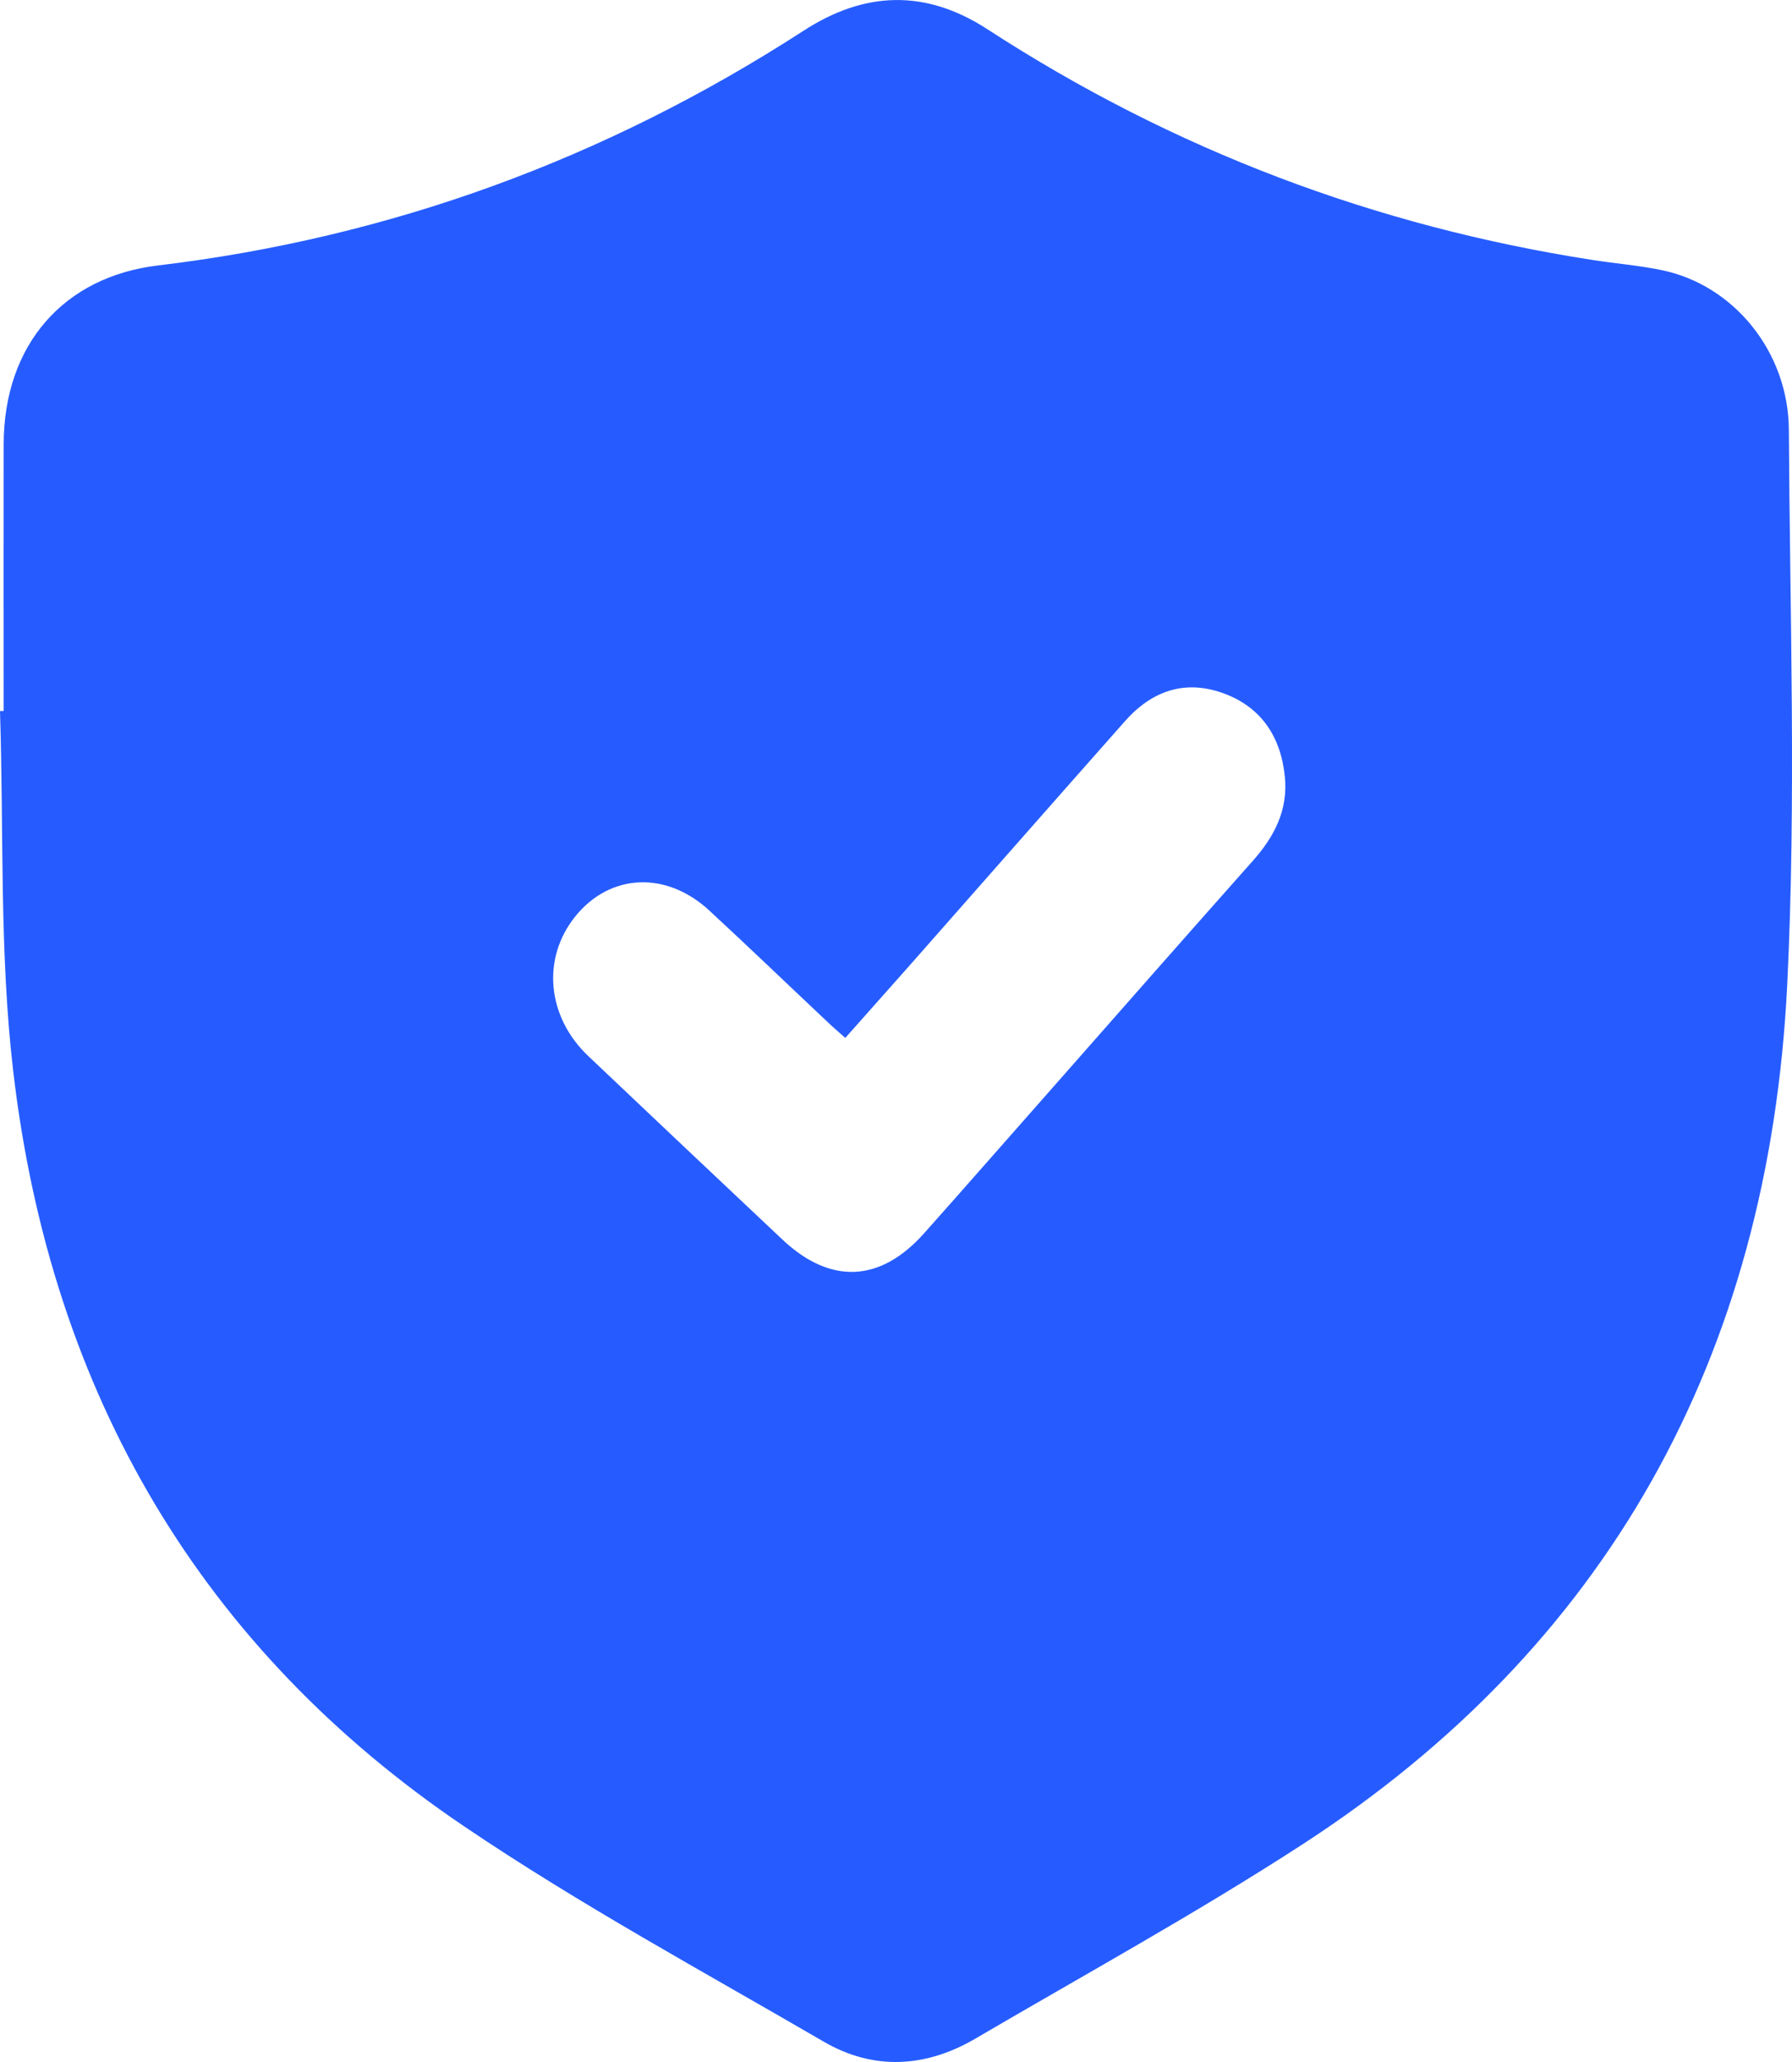 <svg width="20" height="23" viewBox="0 0 20 23" fill="none" xmlns="http://www.w3.org/2000/svg">
<g clip-path="url(#clip0_4021_37663)">
<path d="M0.041 7.93C0.041 6.938 0.039 5.946 0.041 4.953C0.044 3.84 0.716 3.086 1.763 2.961C4.344 2.652 6.748 1.779 8.968 0.343C9.656 -0.103 10.335 -0.119 11.02 0.326C13.102 1.678 15.356 2.524 17.769 2.899C18.029 2.94 18.293 2.96 18.55 3.014C19.352 3.181 19.96 3.926 19.965 4.795C19.976 6.856 20.048 8.922 19.947 10.977C19.742 15.164 17.911 18.381 14.542 20.569C13.352 21.341 12.11 22.022 10.888 22.738C10.332 23.064 9.751 23.097 9.193 22.773C7.844 21.988 6.468 21.243 5.172 20.366C2.272 18.404 0.57 15.573 0.147 11.944C-0.008 10.62 0.043 9.27 0 7.932L0.041 7.93ZM9.434 11.577C9.361 11.512 9.3 11.461 9.242 11.405C8.8 10.989 8.362 10.568 7.916 10.156C7.436 9.712 6.81 9.742 6.423 10.219C6.043 10.687 6.102 11.341 6.567 11.781C7.288 12.464 8.01 13.147 8.733 13.827C9.268 14.33 9.824 14.306 10.314 13.756C10.797 13.214 11.275 12.667 11.756 12.123C12.498 11.281 13.239 10.438 13.985 9.599C14.22 9.334 14.377 9.038 14.34 8.665C14.295 8.211 14.07 7.887 13.662 7.736C13.233 7.577 12.86 7.699 12.553 8.047C11.743 8.961 10.937 9.879 10.129 10.795C9.9 11.053 9.671 11.31 9.434 11.577Z" fill="#265CFF"/>
</g>
<defs>
<clipPath id="clip0_4021_37663">
<rect width="20" height="23" fill="white"/>
</clipPath>
</defs>
</svg>
